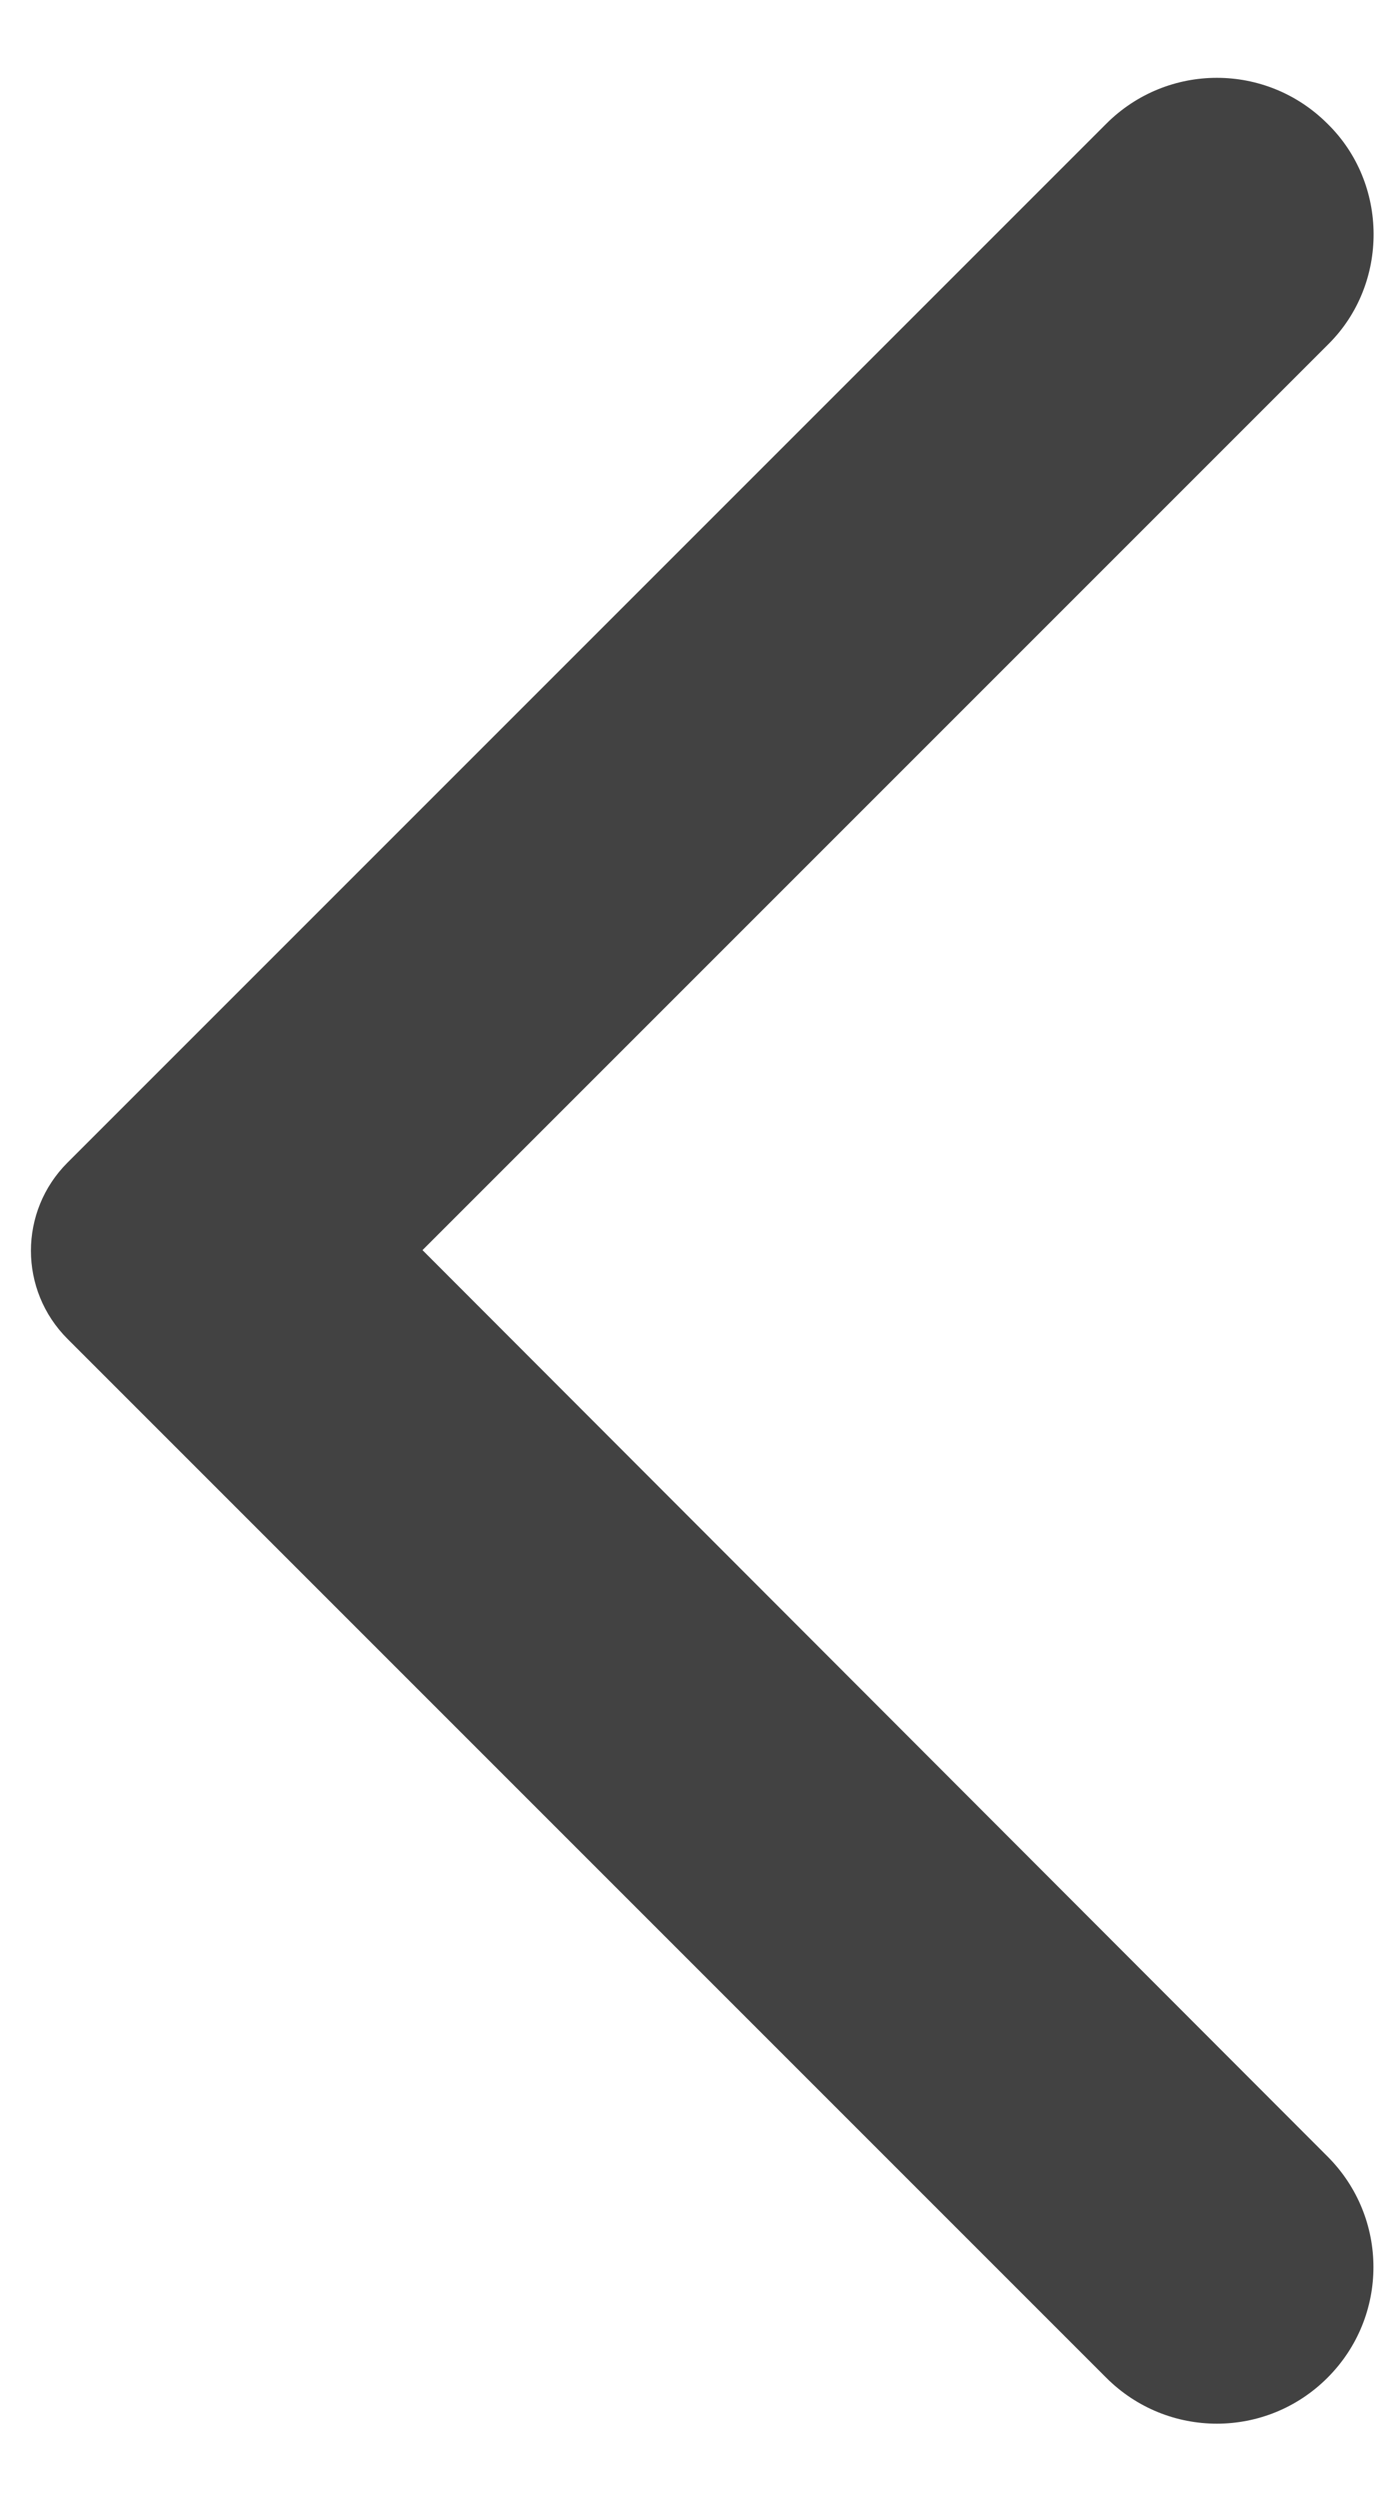 <svg width="11" height="20" viewBox="0 0 11 20" fill="none" xmlns="http://www.w3.org/2000/svg">
<path d="M10.62 0.99C10.13 0.5 9.34 0.5 8.85 0.99L0.54 9.3C0.15 9.69 0.15 10.32 0.54 10.71L8.85 19.02C9.34 19.51 10.13 19.51 10.62 19.02C11.11 18.53 11.11 17.74 10.62 17.25L3.38 10L10.63 2.75C11.11 2.27 11.11 1.47 10.62 0.99Z" fill="#424242"/>
</svg>
